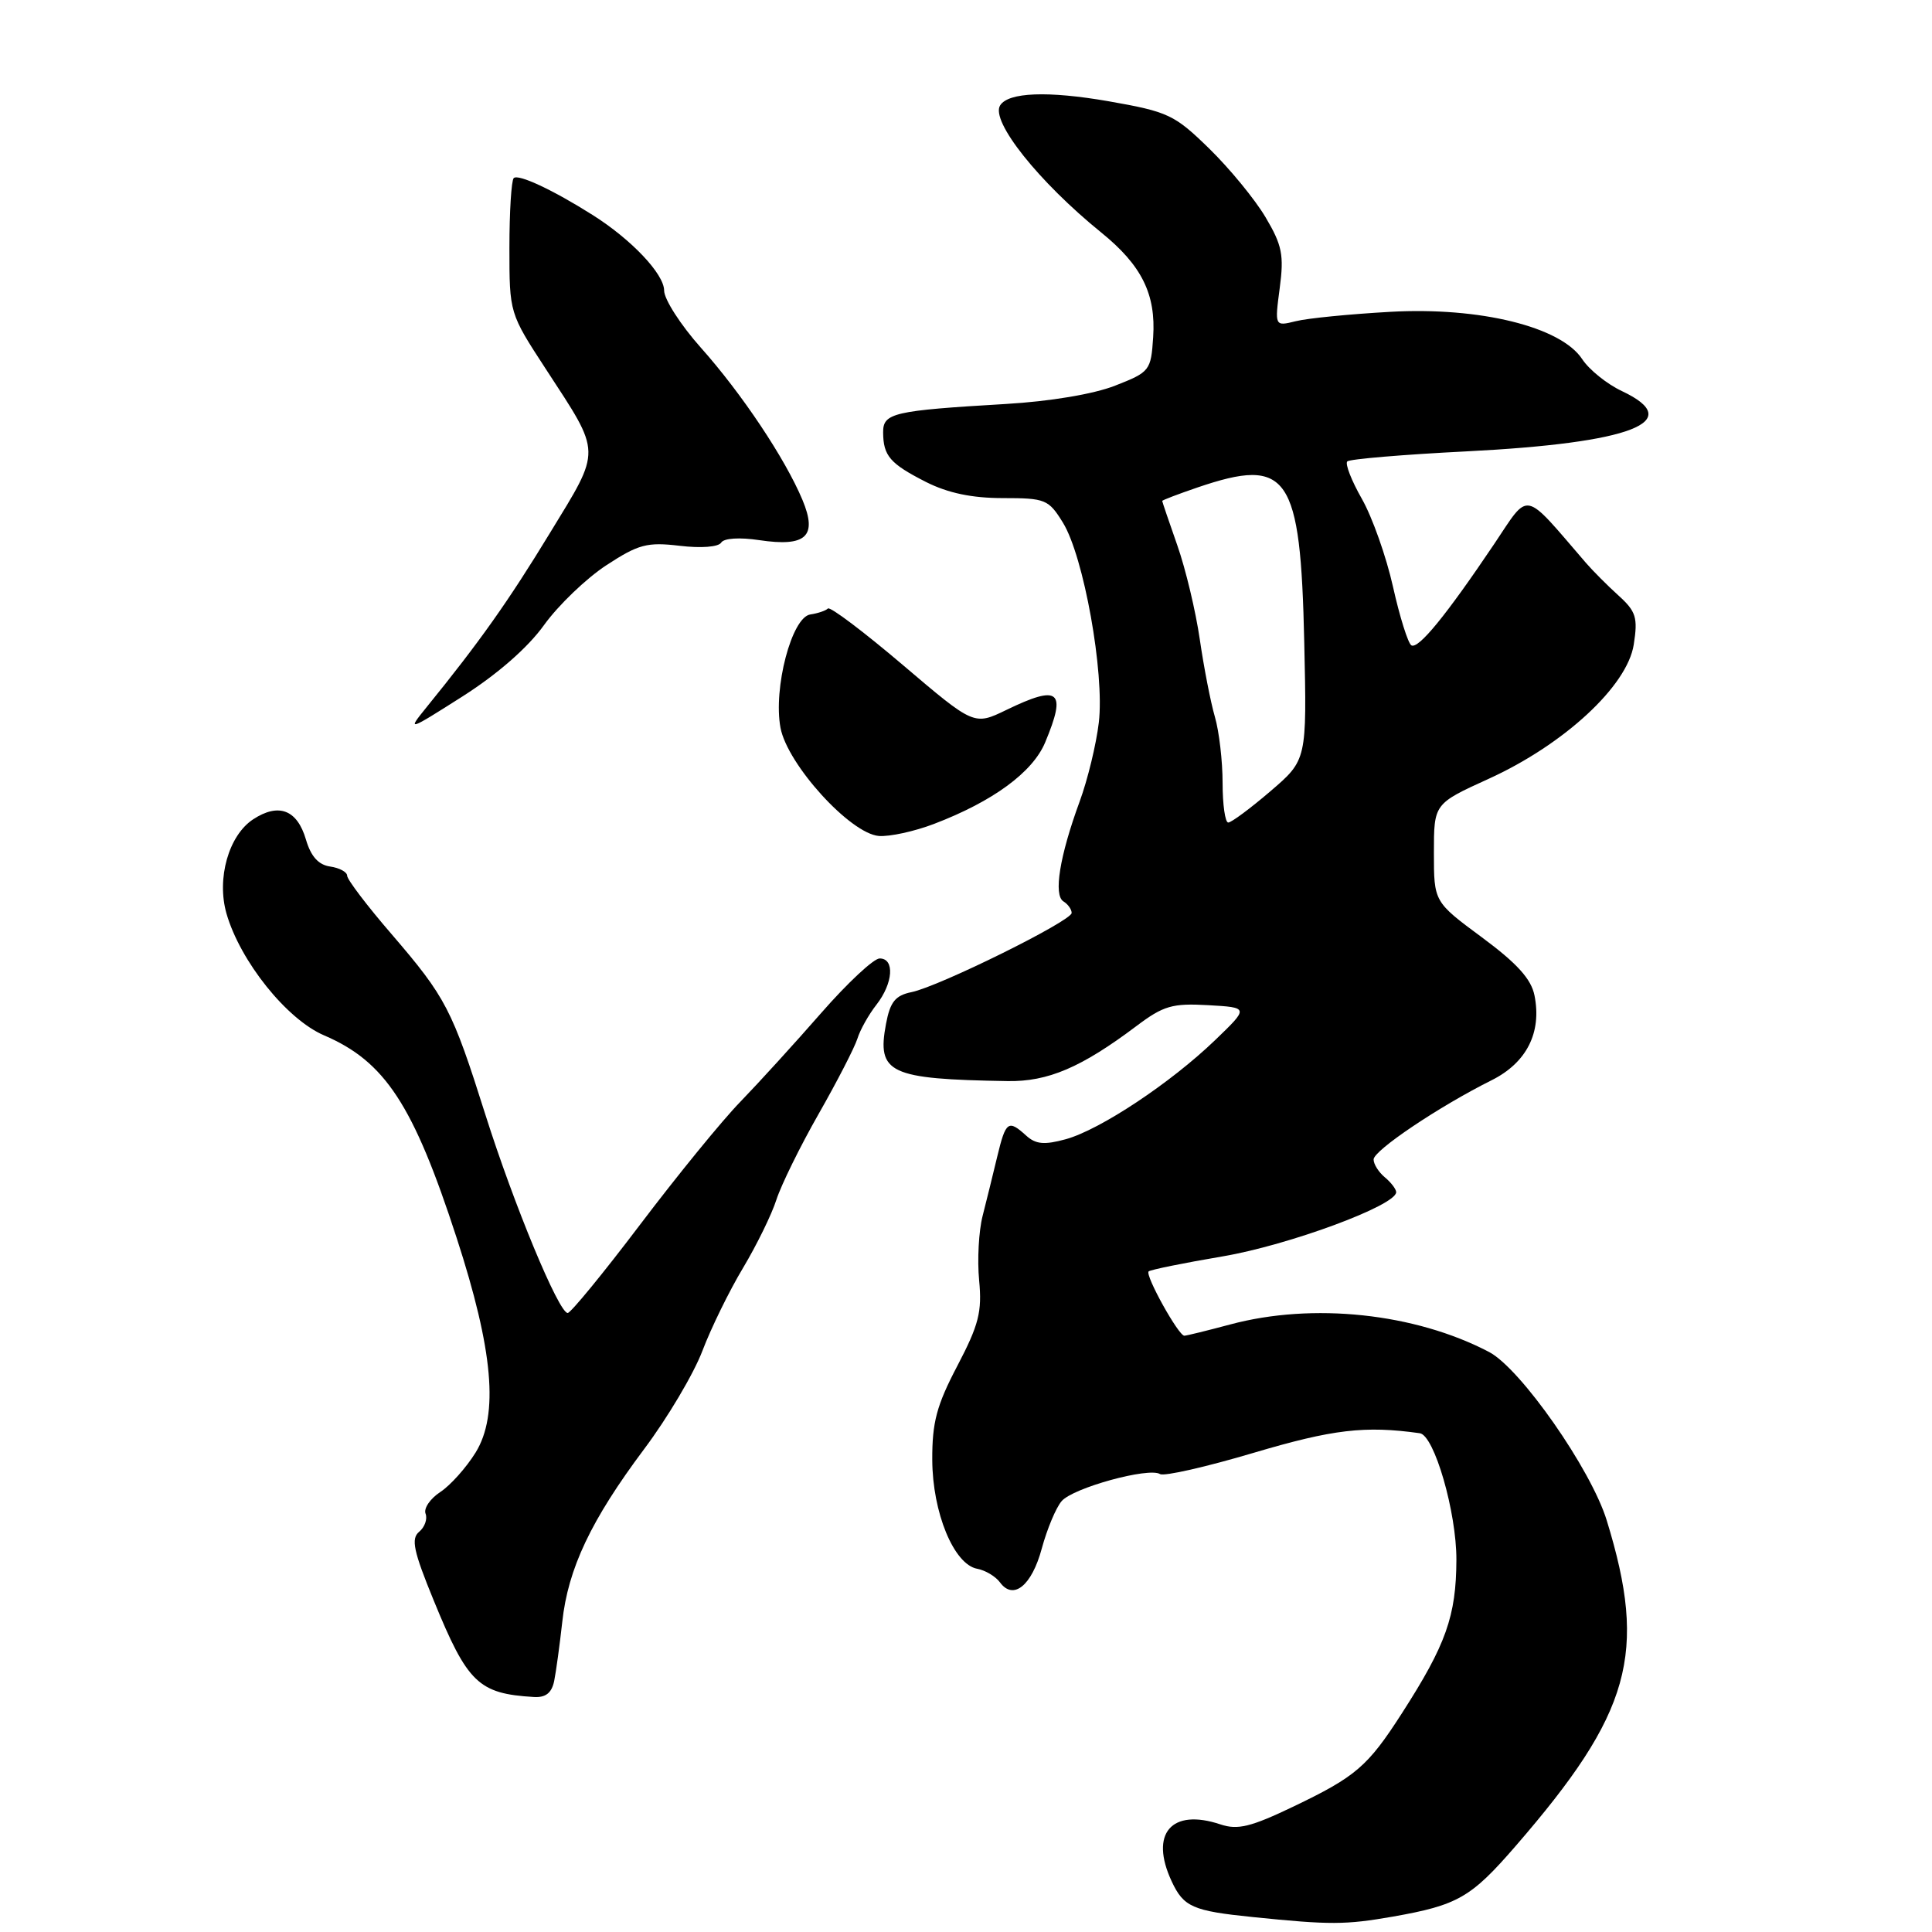 <?xml version="1.0" encoding="UTF-8" standalone="no"?>
<!DOCTYPE svg PUBLIC "-//W3C//DTD SVG 1.1//EN" "http://www.w3.org/Graphics/SVG/1.1/DTD/svg11.dtd" >
<svg xmlns="http://www.w3.org/2000/svg" xmlns:xlink="http://www.w3.org/1999/xlink" version="1.1" viewBox="0 0 256 256">
 <g >
 <path fill="currentColor"
d=" M 184.57 253.96 C 193.17 252.44 194.91 251.44 200.81 244.63 C 216.12 226.97 218.33 219.10 212.90 201.46 C 210.82 194.69 201.50 181.35 197.32 179.15 C 187.50 174.00 173.95 172.56 163.00 175.50 C 159.97 176.31 157.25 176.98 156.93 176.99 C 156.16 177.00 151.70 168.97 152.20 168.47 C 152.42 168.25 156.85 167.35 162.05 166.47 C 170.79 164.98 185.00 159.73 185.00 157.97 C 185.00 157.57 184.32 156.68 183.50 156.00 C 182.68 155.32 182.00 154.25 182.01 153.63 C 182.02 152.43 190.72 146.59 197.64 143.14 C 202.29 140.82 204.31 136.82 203.33 131.91 C 202.90 129.73 201.02 127.65 196.37 124.21 C 190.00 119.50 190.00 119.50 190.00 113.00 C 190.00 106.50 190.00 106.50 197.25 103.20 C 207.25 98.65 215.63 90.90 216.48 85.41 C 217.04 81.84 216.79 81.02 214.46 78.91 C 213.00 77.59 211.06 75.64 210.15 74.59 C 201.71 64.80 202.74 65.01 197.99 72.08 C 191.62 81.55 187.93 86.07 187.01 85.51 C 186.57 85.23 185.47 81.74 184.58 77.75 C 183.69 73.76 181.83 68.52 180.46 66.11 C 179.08 63.69 178.21 61.46 178.52 61.14 C 178.84 60.83 185.94 60.23 194.30 59.81 C 216.21 58.70 223.51 55.88 214.91 51.82 C 212.93 50.89 210.57 48.99 209.65 47.59 C 206.84 43.30 196.08 40.65 184.20 41.32 C 178.86 41.62 173.24 42.17 171.70 42.56 C 168.90 43.25 168.90 43.25 169.57 38.17 C 170.15 33.81 169.89 32.49 167.70 28.80 C 166.30 26.43 162.94 22.34 160.24 19.70 C 155.62 15.19 154.81 14.81 146.91 13.42 C 138.86 12.02 133.60 12.22 132.52 13.97 C 131.23 16.05 137.64 24.10 145.92 30.81 C 151.28 35.15 153.18 38.98 152.80 44.68 C 152.51 49.11 152.36 49.30 147.76 51.10 C 144.91 52.22 139.12 53.19 133.26 53.53 C 118.36 54.41 117.00 54.72 117.02 57.30 C 117.04 60.41 117.93 61.44 122.71 63.87 C 125.61 65.33 128.78 66.00 132.88 66.00 C 138.52 66.00 138.94 66.17 140.84 69.25 C 143.60 73.72 146.37 89.16 145.60 95.73 C 145.26 98.61 144.12 103.33 143.05 106.23 C 140.41 113.43 139.57 118.61 140.91 119.44 C 141.51 119.81 142.00 120.50 142.00 120.97 C 142.00 122.03 124.47 130.70 120.79 131.46 C 118.63 131.90 117.95 132.75 117.40 135.67 C 116.17 142.22 117.81 142.99 133.50 143.25 C 138.86 143.34 143.28 141.45 150.58 135.96 C 154.16 133.26 155.34 132.92 160.08 133.19 C 165.50 133.50 165.50 133.50 161.00 137.83 C 155.11 143.50 145.78 149.69 141.23 150.95 C 138.38 151.73 137.25 151.63 135.97 150.47 C 133.60 148.32 133.27 148.56 132.14 153.25 C 131.58 155.59 130.71 159.13 130.20 161.12 C 129.69 163.11 129.48 166.95 129.74 169.65 C 130.14 173.82 129.70 175.54 126.86 180.97 C 124.10 186.23 123.51 188.47 123.53 193.44 C 123.56 200.44 126.39 207.29 129.48 207.87 C 130.56 208.07 131.92 208.88 132.50 209.67 C 134.27 212.09 136.71 210.12 138.04 205.19 C 138.74 202.61 139.92 199.78 140.67 198.91 C 142.17 197.15 152.21 194.39 153.71 195.32 C 154.24 195.65 159.84 194.37 166.17 192.49 C 176.63 189.39 180.87 188.89 188.13 189.91 C 190.05 190.18 193.00 200.37 192.98 206.69 C 192.95 214.13 191.61 217.92 185.77 227.00 C 181.23 234.07 179.67 235.41 171.36 239.39 C 165.74 242.08 164.00 242.51 161.71 241.74 C 155.21 239.57 152.30 242.96 155.25 249.28 C 156.83 252.68 158.03 253.21 166.00 254.02 C 176.29 255.07 178.26 255.06 184.57 253.96 Z  M 73.43 222.75 C 73.68 221.51 74.16 218.00 74.50 214.94 C 75.26 207.85 78.31 201.42 85.36 192.00 C 88.45 187.88 91.92 182.03 93.07 179.00 C 94.22 175.97 96.64 171.03 98.46 168.00 C 100.27 164.97 102.26 160.91 102.88 158.96 C 103.51 157.02 106.02 151.90 108.48 147.59 C 110.93 143.29 113.24 138.80 113.61 137.63 C 113.97 136.46 115.11 134.43 116.14 133.12 C 118.35 130.28 118.58 127.00 116.56 127.00 C 115.77 127.00 112.29 130.25 108.81 134.23 C 105.34 138.20 100.52 143.49 98.11 145.98 C 95.69 148.46 89.72 155.79 84.83 162.25 C 79.94 168.71 75.61 173.99 75.22 173.98 C 74.03 173.95 68.10 159.65 64.32 147.71 C 59.90 133.72 59.09 132.16 51.87 123.76 C 48.64 120.02 46.00 116.54 46.00 116.04 C 46.00 115.55 44.99 115.00 43.75 114.82 C 42.20 114.60 41.20 113.49 40.54 111.25 C 39.38 107.29 36.93 106.35 33.55 108.56 C 30.30 110.69 28.68 116.40 30.01 121.05 C 31.83 127.37 37.99 135.07 42.94 137.19 C 51.02 140.65 54.77 146.38 60.50 164.00 C 65.36 178.94 66.11 187.46 63.02 192.47 C 61.78 194.47 59.68 196.82 58.34 197.70 C 57.00 198.58 56.12 199.87 56.39 200.57 C 56.66 201.28 56.28 202.35 55.54 202.97 C 54.44 203.88 54.78 205.51 57.47 212.07 C 61.95 223.02 63.40 224.42 70.73 224.86 C 72.30 224.96 73.10 224.33 73.43 222.75 Z  M 123.77 109.17 C 131.57 106.19 136.84 102.33 138.49 98.37 C 141.36 91.50 140.37 90.67 133.35 94.07 C 129.07 96.14 129.07 96.14 119.65 88.13 C 114.46 83.72 109.99 80.34 109.70 80.63 C 109.42 80.92 108.37 81.27 107.37 81.42 C 104.91 81.78 102.44 91.19 103.42 96.44 C 104.34 101.30 112.65 110.45 116.45 110.77 C 117.87 110.88 121.16 110.17 123.77 109.17 Z  M 72.09 82.82 C 73.97 80.21 77.68 76.64 80.34 74.90 C 84.61 72.11 85.75 71.81 90.06 72.32 C 92.89 72.66 95.20 72.48 95.56 71.90 C 95.92 71.31 97.99 71.18 100.60 71.57 C 106.82 72.50 108.35 71.08 106.33 66.24 C 104.04 60.77 98.30 52.16 92.85 46.05 C 90.18 43.05 88.00 39.65 88.00 38.50 C 88.00 36.31 83.66 31.72 78.50 28.47 C 73.26 25.16 68.66 23.01 68.07 23.60 C 67.76 23.91 67.50 28.07 67.50 32.83 C 67.50 41.50 67.50 41.50 72.34 48.92 C 79.76 60.30 79.74 59.37 72.86 70.64 C 67.35 79.69 63.56 85.04 56.49 93.75 C 53.92 96.92 54.03 96.89 61.27 92.29 C 65.92 89.33 69.95 85.81 72.09 82.82 Z  M 162.00 103.74 C 162.00 100.85 161.54 96.91 160.98 94.99 C 160.42 93.07 159.52 88.45 158.98 84.73 C 158.44 81.00 157.10 75.39 156.00 72.26 C 154.90 69.13 154.00 66.48 154.00 66.38 C 154.00 66.27 156.11 65.47 158.68 64.59 C 170.70 60.50 172.33 62.86 172.82 85.10 C 173.17 100.70 173.17 100.70 168.34 104.84 C 165.68 107.12 163.16 108.99 162.75 108.99 C 162.34 109.00 162.00 106.63 162.00 103.74 Z "/>
</g>
</svg>